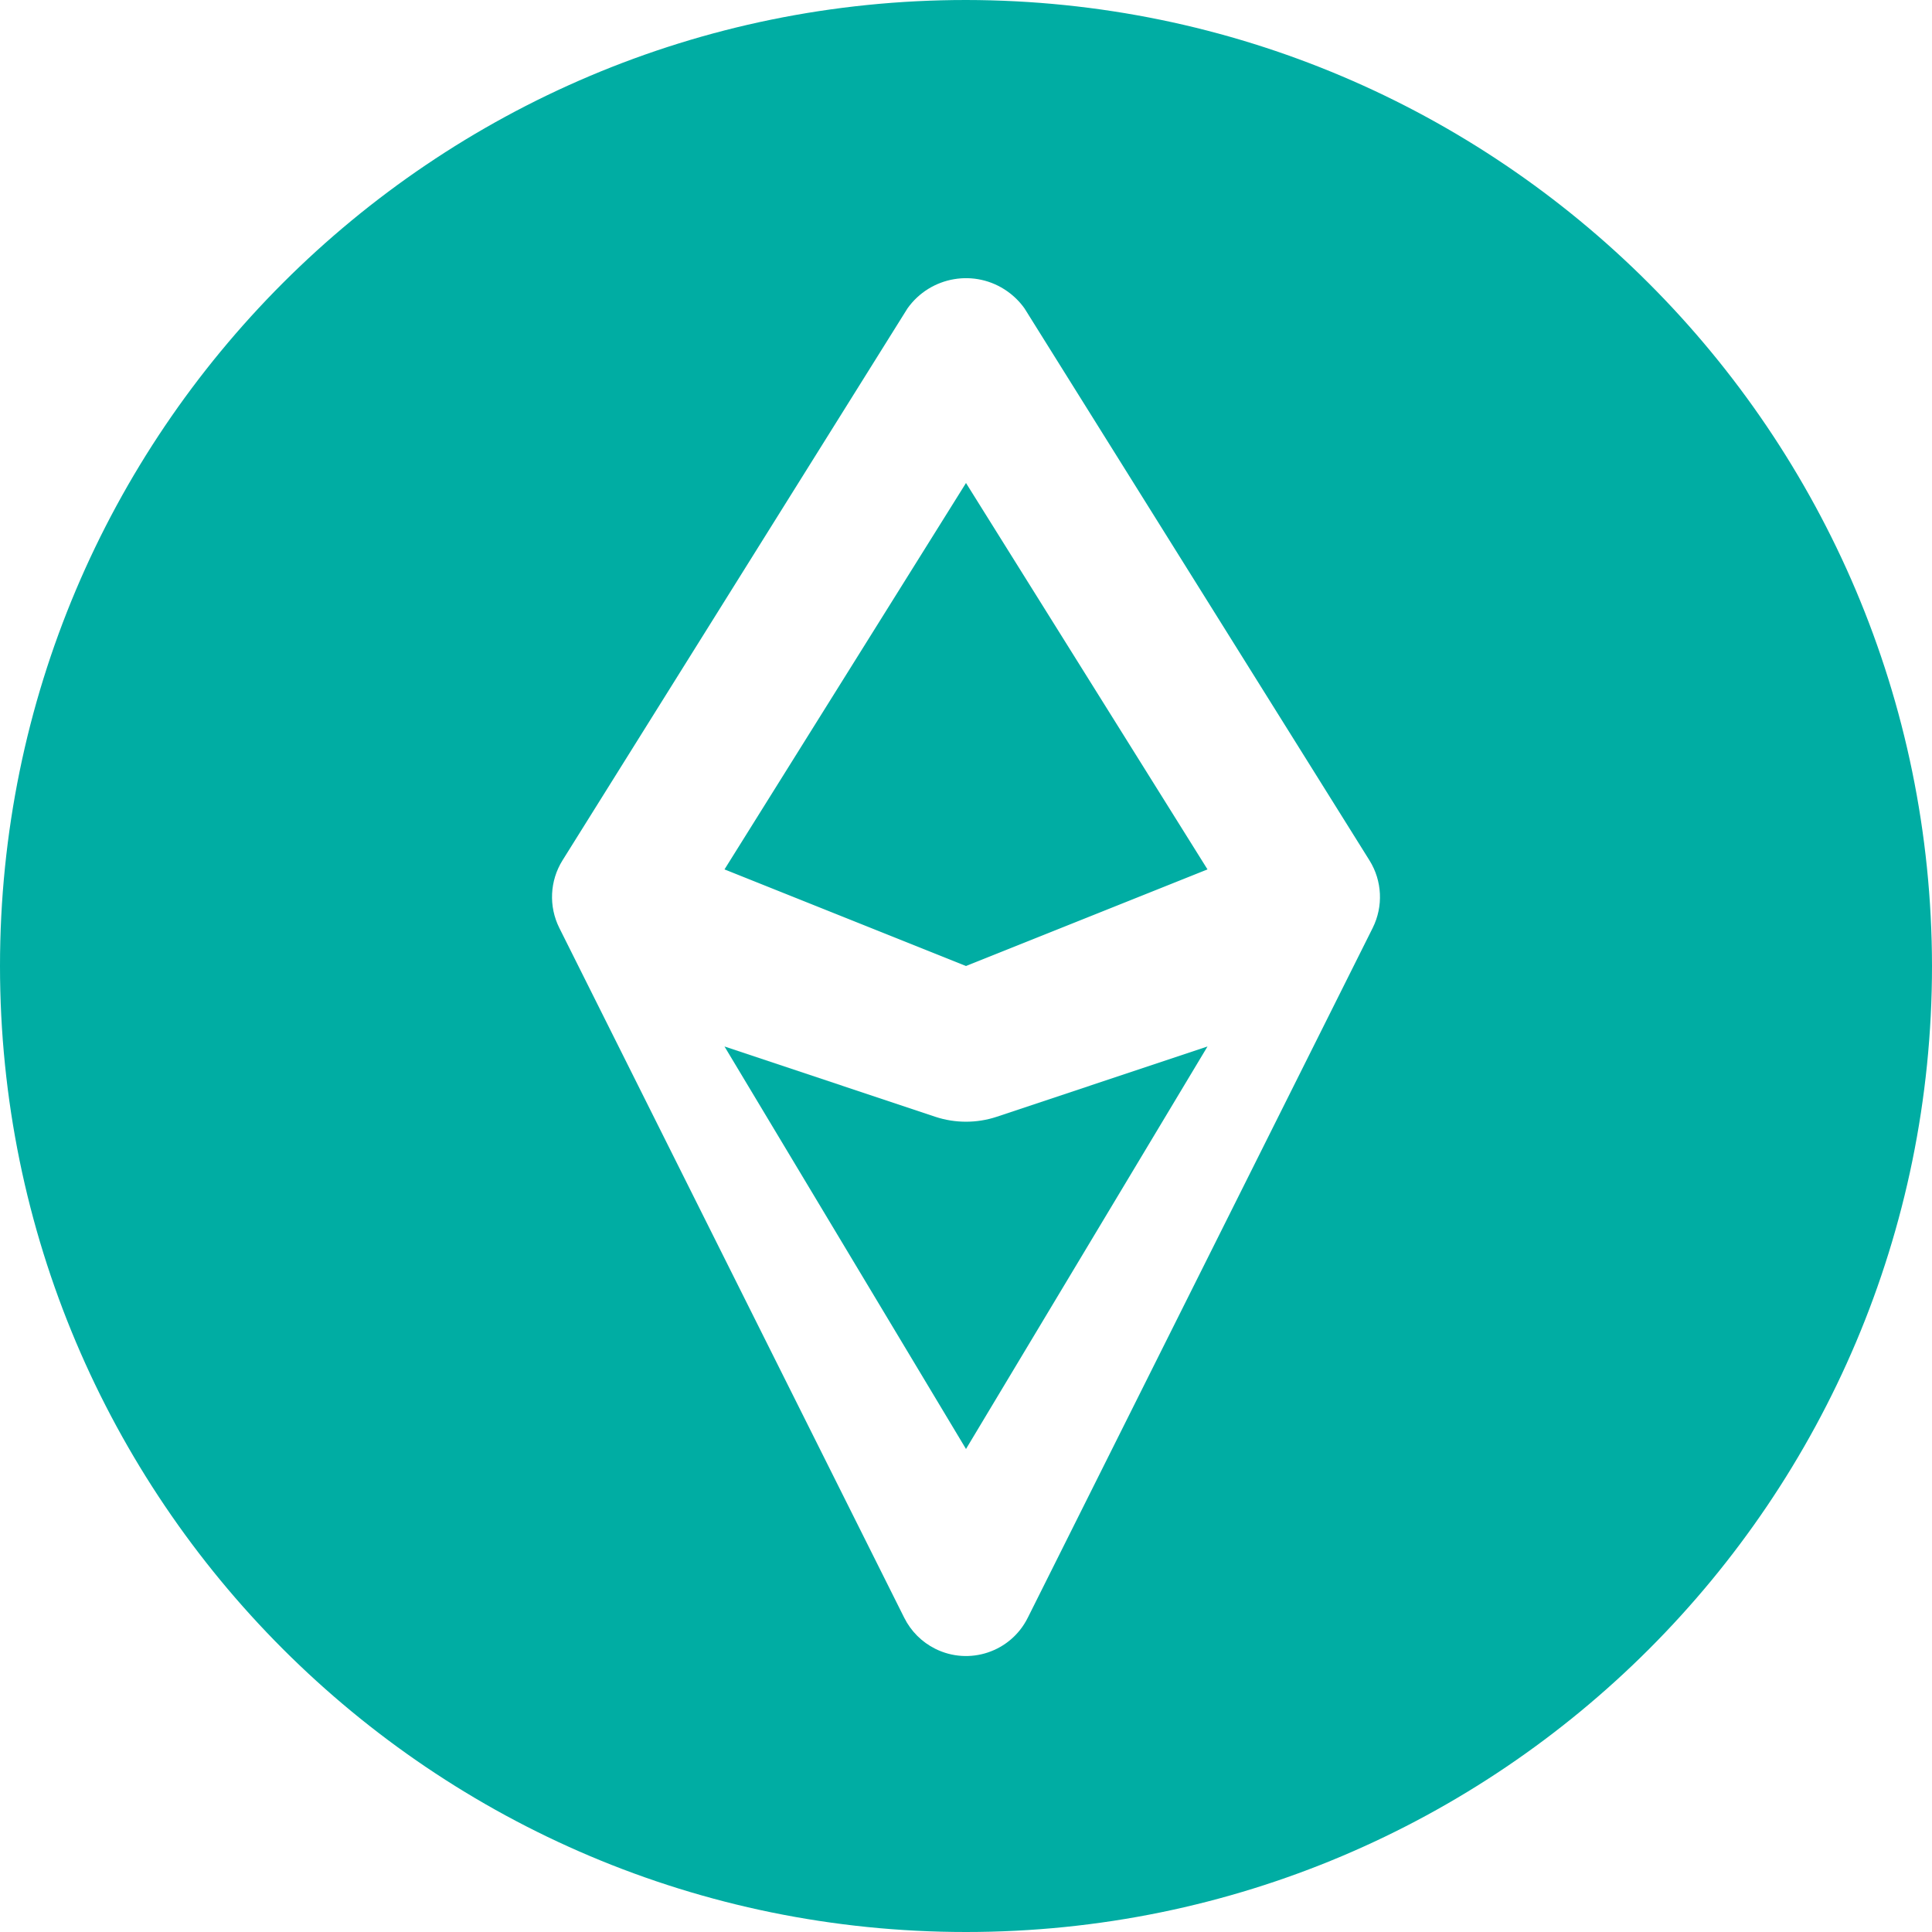 <svg xmlns="http://www.w3.org/2000/svg" width="50" height="50" viewBox="0 0 50 50" fill="none">
													<path d="M25.792 28.903C25.283 29.072 24.717 29.072 24.208 28.903L18.75 27.083L25 37.5L31.25 27.083L25.792 28.903Z" fill="#00ADA3"></path>
													<path d="M25 25L31.25 22.5L25 12.5L18.75 22.5L25 25Z" fill="#00ADA3"></path>
													<path d="M25 0C11.193 0 0 11.193 0 25C0 38.807 11.193 50 25 50C38.807 50 50 38.807 50 25C49.985 11.2 38.8 0.015 25 0ZM35.526 24.013L26.597 41.87C26.156 42.753 25.083 43.11 24.202 42.669C23.856 42.496 23.576 42.216 23.403 41.87L14.474 24.013C14.197 23.456 14.228 22.795 14.557 22.267L23.486 7.981C24.08 7.146 25.238 6.948 26.074 7.542C26.244 7.663 26.393 7.811 26.514 7.981L35.442 22.267C35.772 22.795 35.803 23.456 35.526 24.013Z" fill="#00ADA3"></path>
												</svg>
